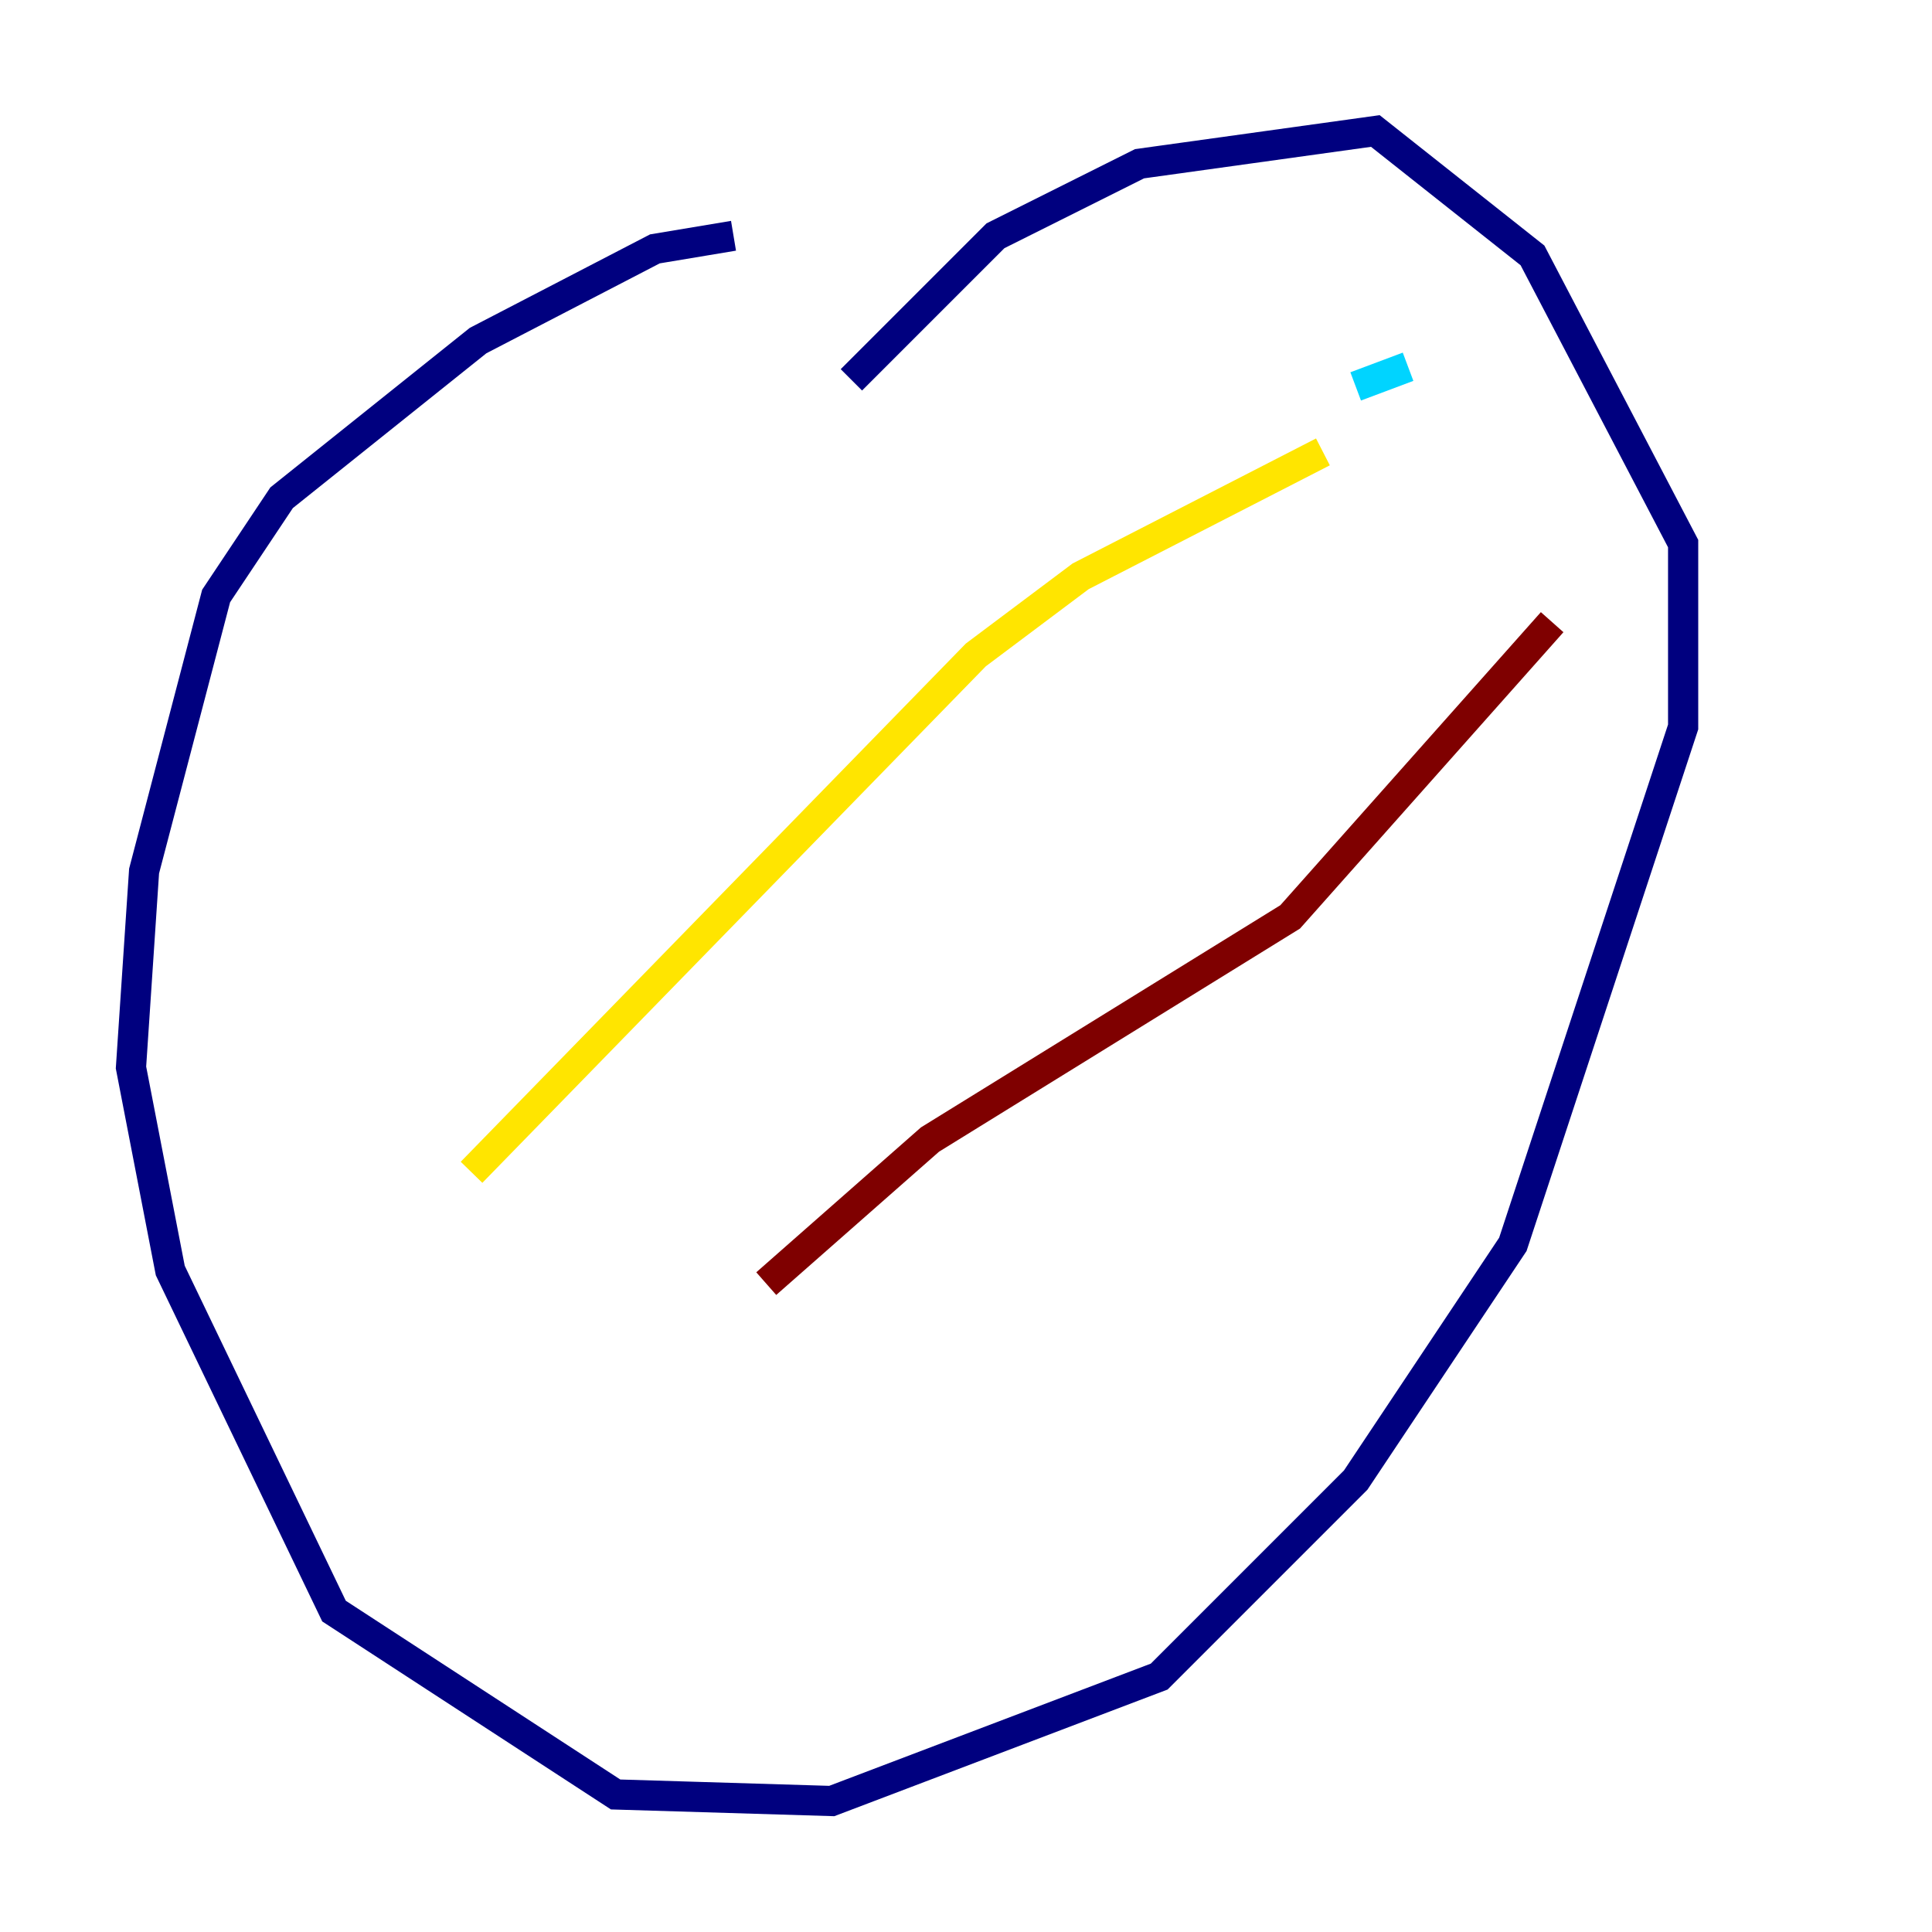 <?xml version="1.0" encoding="utf-8" ?>
<svg baseProfile="tiny" height="128" version="1.2" viewBox="0,0,128,128" width="128" xmlns="http://www.w3.org/2000/svg" xmlns:ev="http://www.w3.org/2001/xml-events" xmlns:xlink="http://www.w3.org/1999/xlink"><defs /><polyline fill="none" points="48.597,15.62 43.39,16.488 31.675,22.563 18.658,32.976 14.319,39.485 9.546,57.709 8.678,70.725 11.281,84.176 22.129,106.739 40.786,118.888 55.105,119.322 76.8,111.078 89.817,98.061 100.231,82.441 111.512,48.163 111.512,36.014 101.532,16.922 91.119,8.678 75.498,10.848 65.953,15.62 56.407,25.166" stroke="#00007f" stroke-width="2" /><polyline fill="none" points="93.288,24.298 89.817,25.6" stroke="#00d4ff" stroke-width="2" /><polyline fill="none" points="87.647,29.939 71.593,38.183 64.651,43.39 31.241,77.668" stroke="#ffe500" stroke-width="2" /><polyline fill="none" points="102.834,41.22 85.478,60.746 61.614,75.498 50.766,85.044" stroke="#7f0000" stroke-width="2" /></svg>